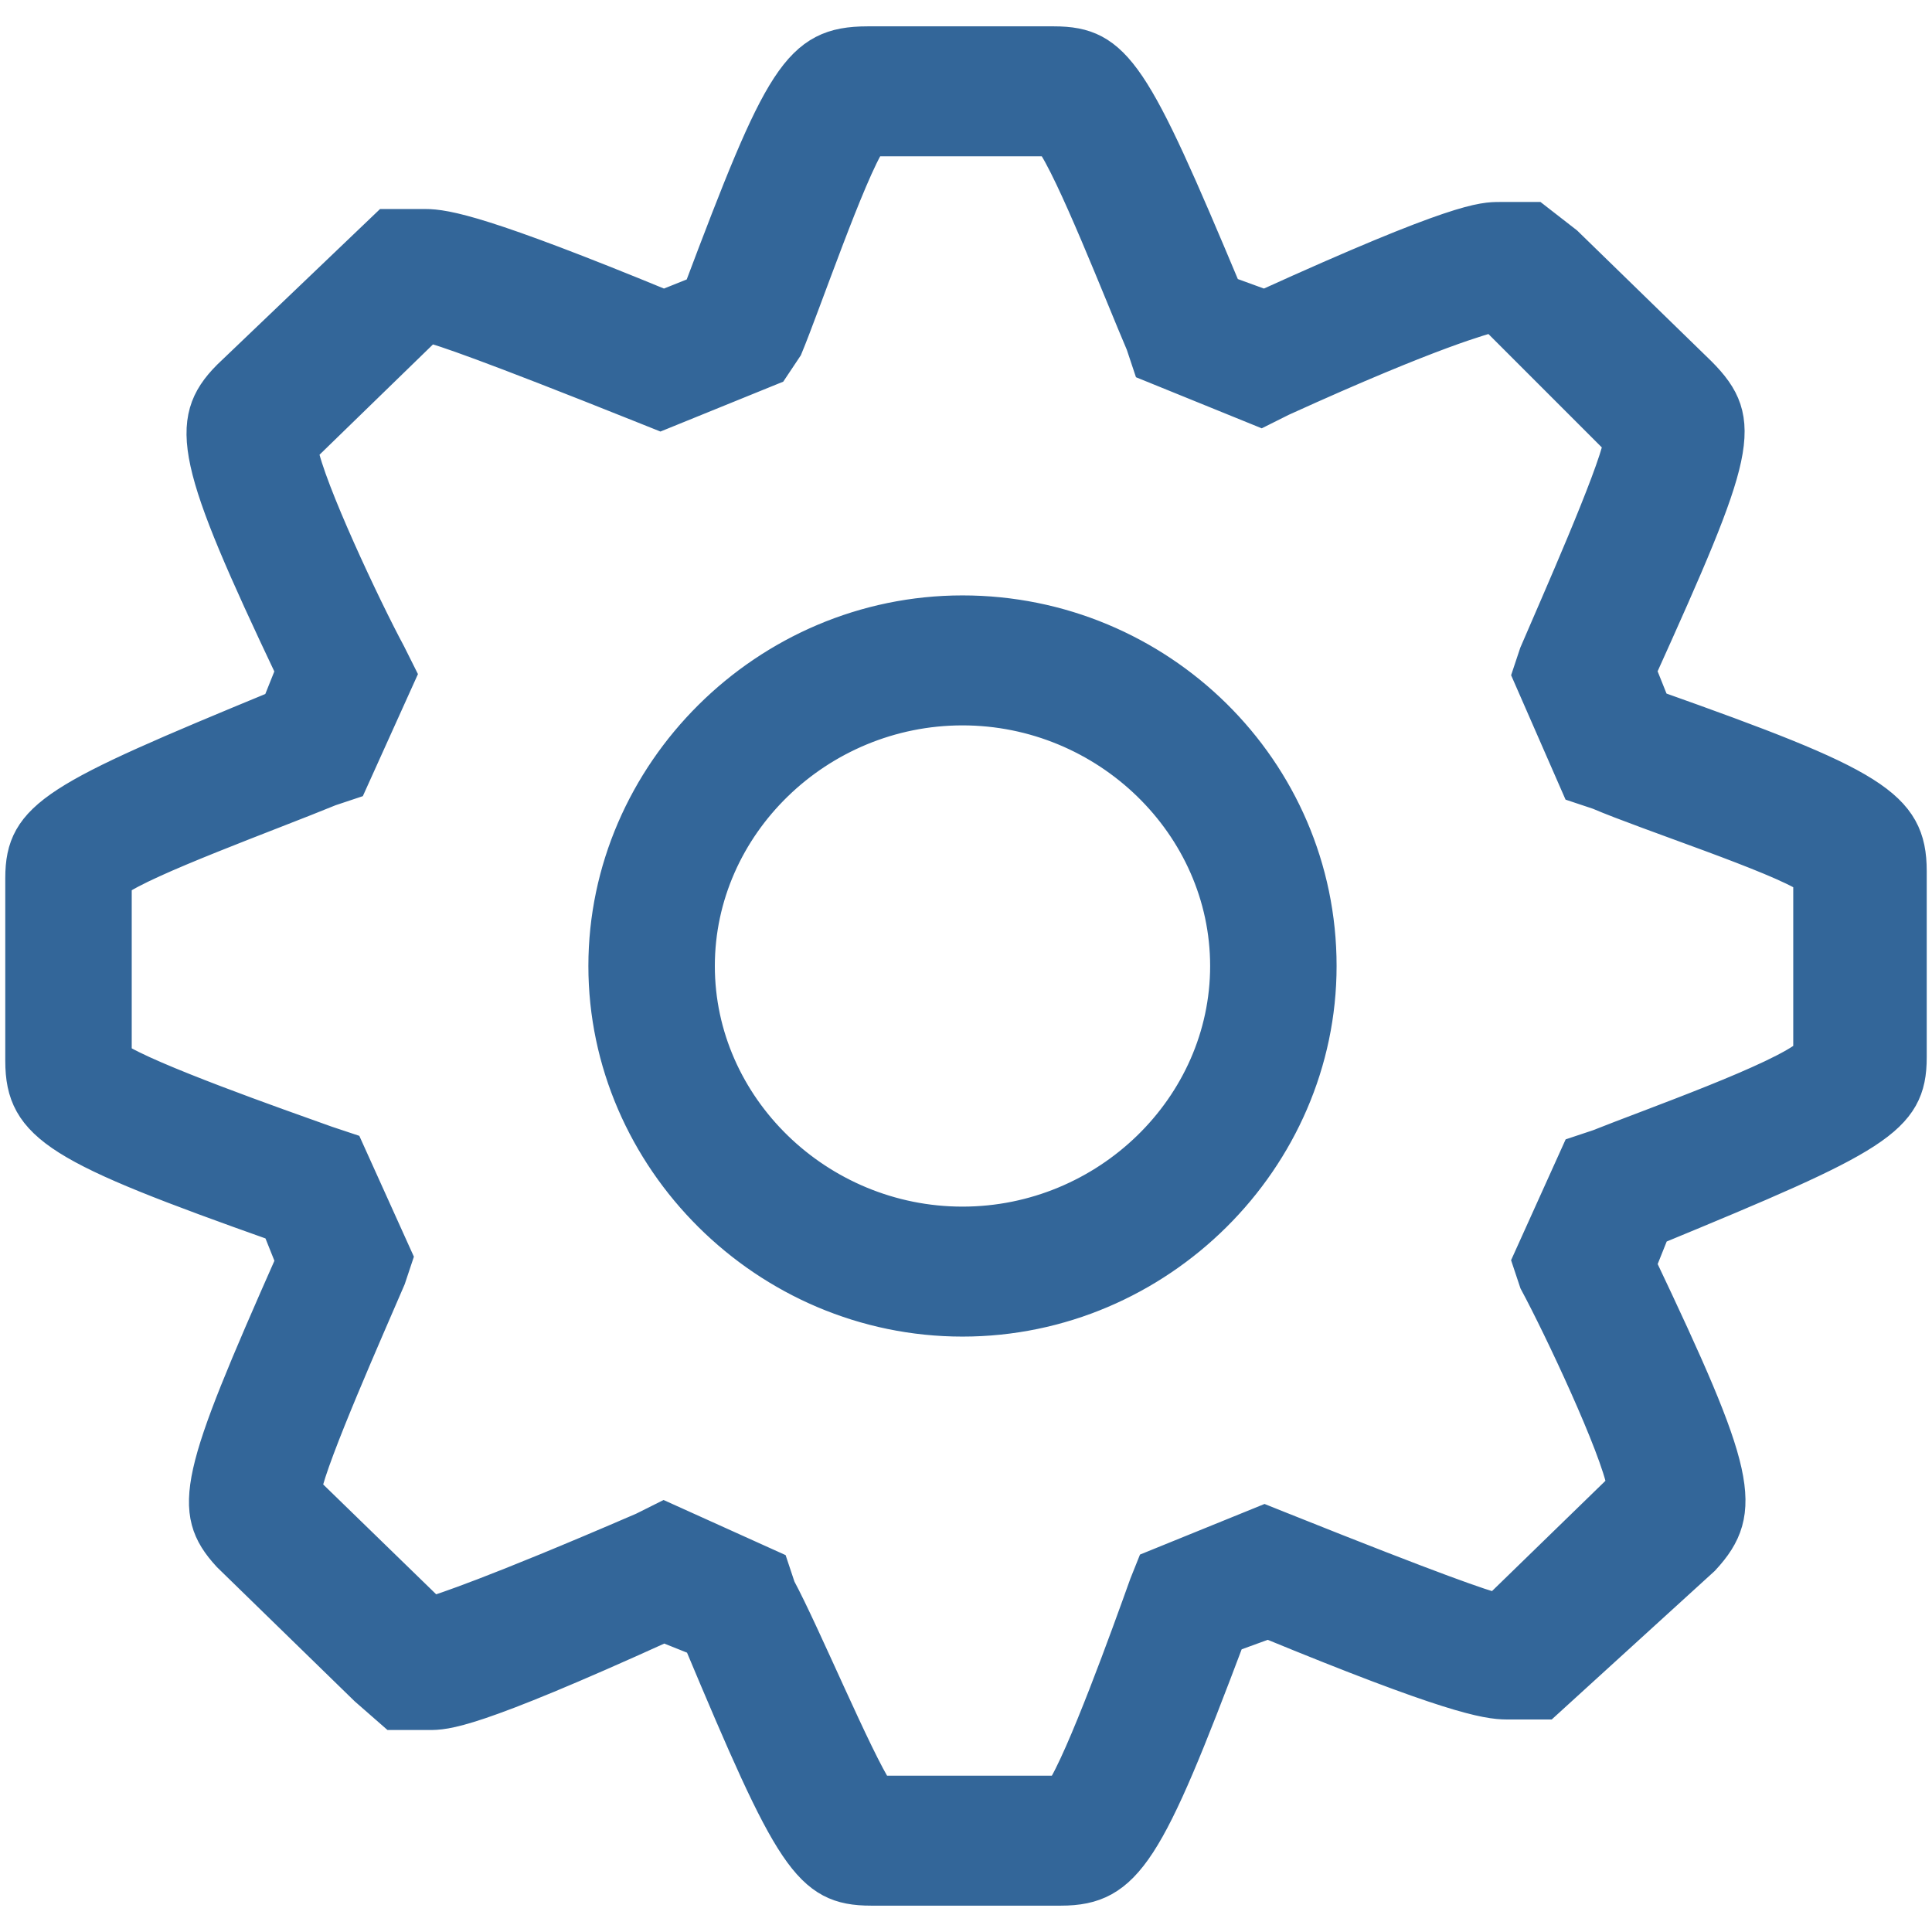 <?xml version="1.0" encoding="utf-8"?>
<!-- Generator: Adobe Illustrator 26.0.3, SVG Export Plug-In . SVG Version: 6.00 Build 0)  -->
<svg version="1.1" id="Capa_1" xmlns="http://www.w3.org/2000/svg" xmlns:xlink="http://www.w3.org/1999/xlink" x="0px" y="0px"
	 viewBox="0 0 55 55" style="enable-background:new 0 0 55 55;" xml:space="preserve">
<style type="text/css">
	.st0{fill:#336699;stroke:#336699;stroke-width:0.9;stroke-miterlimit:10;}
</style>
<g>
	<g>
		<g>
			<path class="st0" d="M30.2,53.8h-5.4c-1.8,0-2.3-0.9-4.9-7.1l-1-0.4c-5.5,2.5-6.2,2.5-6.7,2.5h-1l-0.8-0.7l-3.9-3.8
				C5.3,43,5.6,42,8.3,35.9l-0.4-1c-6.2-2.2-7.3-2.8-7.3-4.7V25c0-1.8,1-2.3,7.3-4.9l0.4-1c-2.8-5.9-3.1-7.1-1.8-8.4L11,6.4h1.1l0,0
				c0.6,0,1.7,0.2,6.8,2.3l1-0.4c2.3-6.1,2.8-7.1,4.8-7.1H30c1.8,0,2.3,0.9,4.9,7.1L36,8.7c5.5-2.5,6.2-2.5,6.7-2.5h1l0.9,0.7
				l3.8,3.7c1.4,1.4,1.1,2.3-1.7,8.5l0.4,1c6.2,2.2,7.3,2.8,7.3,4.7v5.3c0,1.8-1,2.3-7.3,4.9l-0.4,1c2.8,5.9,3.1,7,1.8,8.4L44,48.5
				h-1.1l0,0c-0.6,0-1.7-0.2-6.8-2.3L35,46.6C32.7,52.7,32.1,53.8,30.2,53.8z M25,51h5.2c0.6-0.9,1.9-4.5,2.4-5.9l0.2-0.5l3.2-1.3
				l0.5,0.2c4.5,1.8,5.7,2.2,6.1,2.3l3.6-3.5c-0.2-1.1-1.8-4.5-2.5-5.8l-0.2-0.6l1.4-3.1l0.6-0.2c1.5-0.6,5.2-1.9,6-2.6v-5
				c-0.9-0.6-4.6-1.8-6-2.4l-0.6-0.2l-1.4-3.2l0.2-0.6c0.6-1.4,2.2-5,2.4-6L42.5,9c-0.3,0.1-1.6,0.4-6,2.4l-0.6,0.3l-3.2-1.3
				l-0.2-0.6c-0.6-1.4-2-5-2.6-5.8h-5.1c-0.6,0.9-1.9,4.7-2.4,5.9L22,10.5l-3.2,1.3l-0.5-0.2c-4.5-1.8-5.7-2.2-6.1-2.3l-3.6,3.5
				c0.2,1.1,1.8,4.5,2.5,5.8l0.3,0.6l-1.4,3.1l-0.6,0.2c-1.7,0.7-5.3,2-6.1,2.6v5c0.9,0.6,4.6,1.9,6,2.4l0.6,0.2l1.4,3.1l-0.2,0.6
				c-0.6,1.4-2.2,5-2.4,6l3.6,3.5c0.3-0.1,1.6-0.5,6-2.4l0.6-0.3l3.1,1.4l0.2,0.6C22.9,46.5,24.4,50.1,25,51z M27.4,37.6
				c-5.6,0-10.2-4.6-10.2-10.1s4.6-10.1,10.2-10.1s10.2,4.5,10.2,10.1C37.6,33,33,37.6,27.4,37.6z M27.4,20.2
				c-4.1,0-7.5,3.3-7.5,7.3s3.4,7.3,7.5,7.3s7.5-3.3,7.5-7.3S31.5,20.2,27.4,20.2z"/>
		</g>
	</g>
</g>
</svg>

